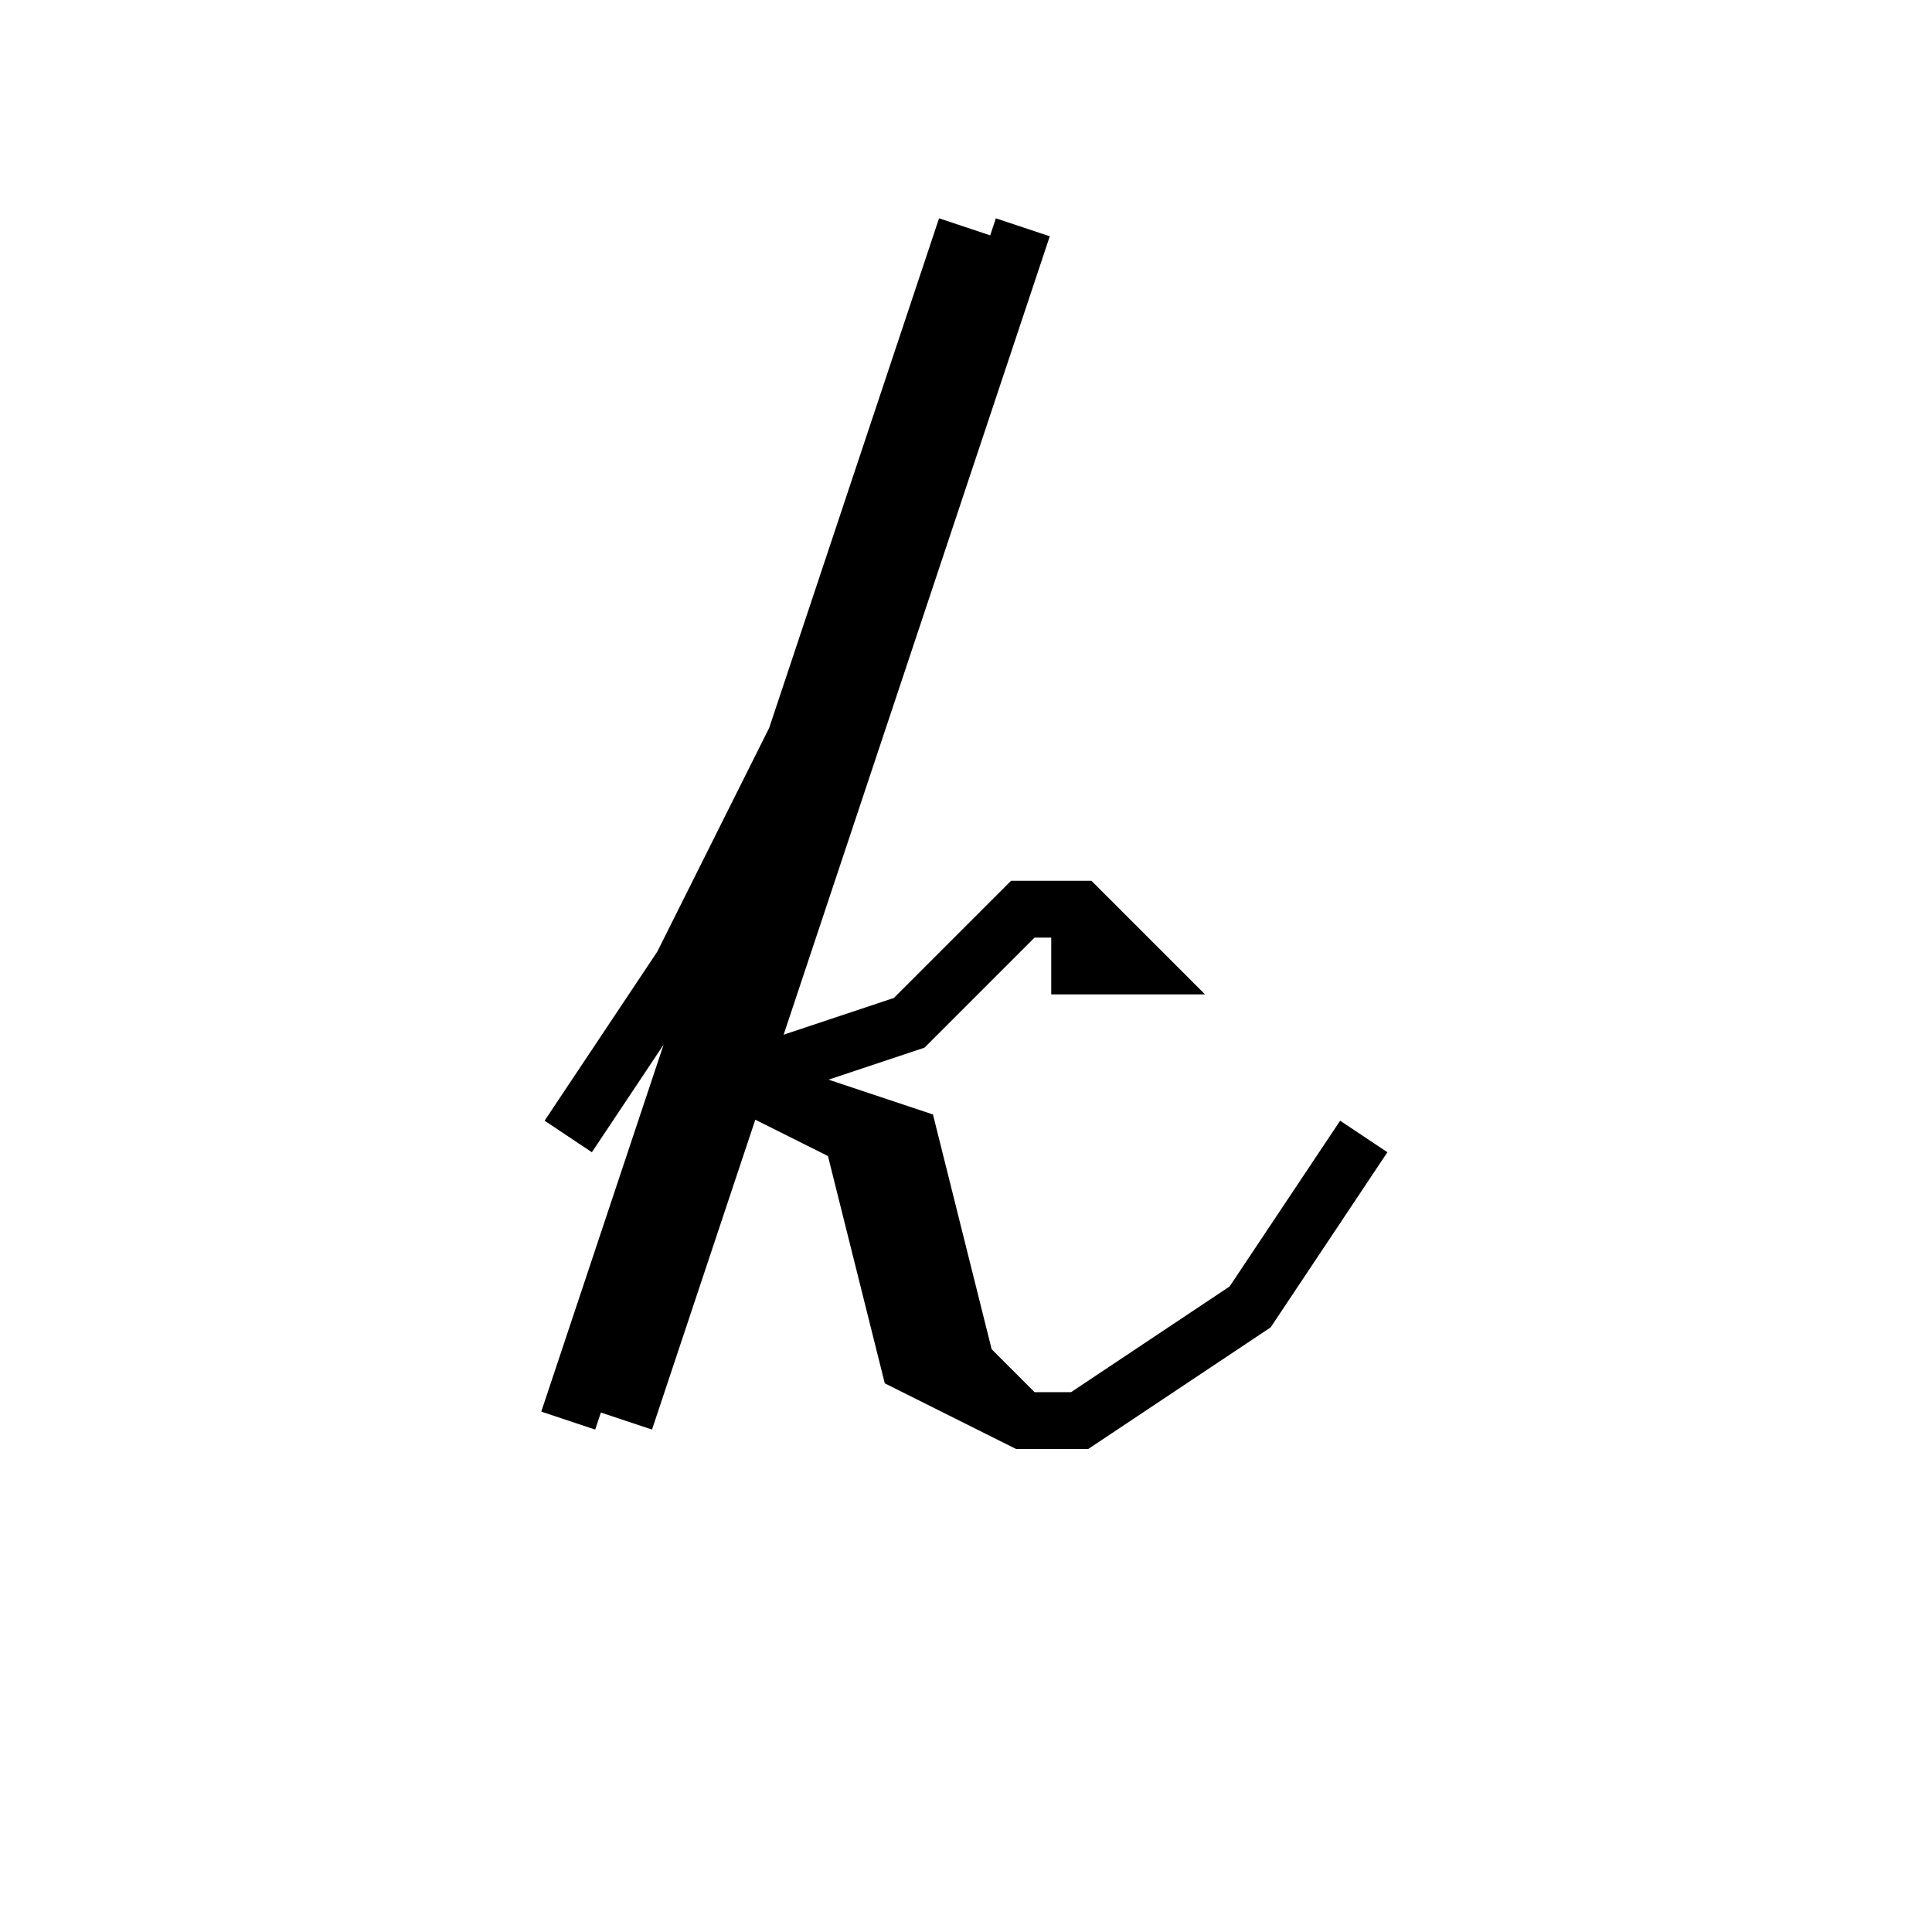 <svg xmlns='http://www.w3.org/2000/svg' 
xmlns:xlink='http://www.w3.org/1999/xlink' 
viewBox = '-16 -16 34 34' >
<path d = '
	M -6, 4
	L -4, 1
	L -2, -3

	M 1, -12
	L -6, 9

	M 2, -12
	L -5, 9

	M 3, 0
	L 3, 1
	L 4, 1
	L 3, 0
	L 2, 0
	L 0, 2
	L -3, 3

	M -3, 3
	L 0, 4
	L 1, 8
	L 2, 9

	M -3, 3
	L -1, 4
	L 0, 8
	L 2, 9
	L 3, 9
	L 6, 7
	L 8, 4

' fill='none' stroke='black' />
</svg>